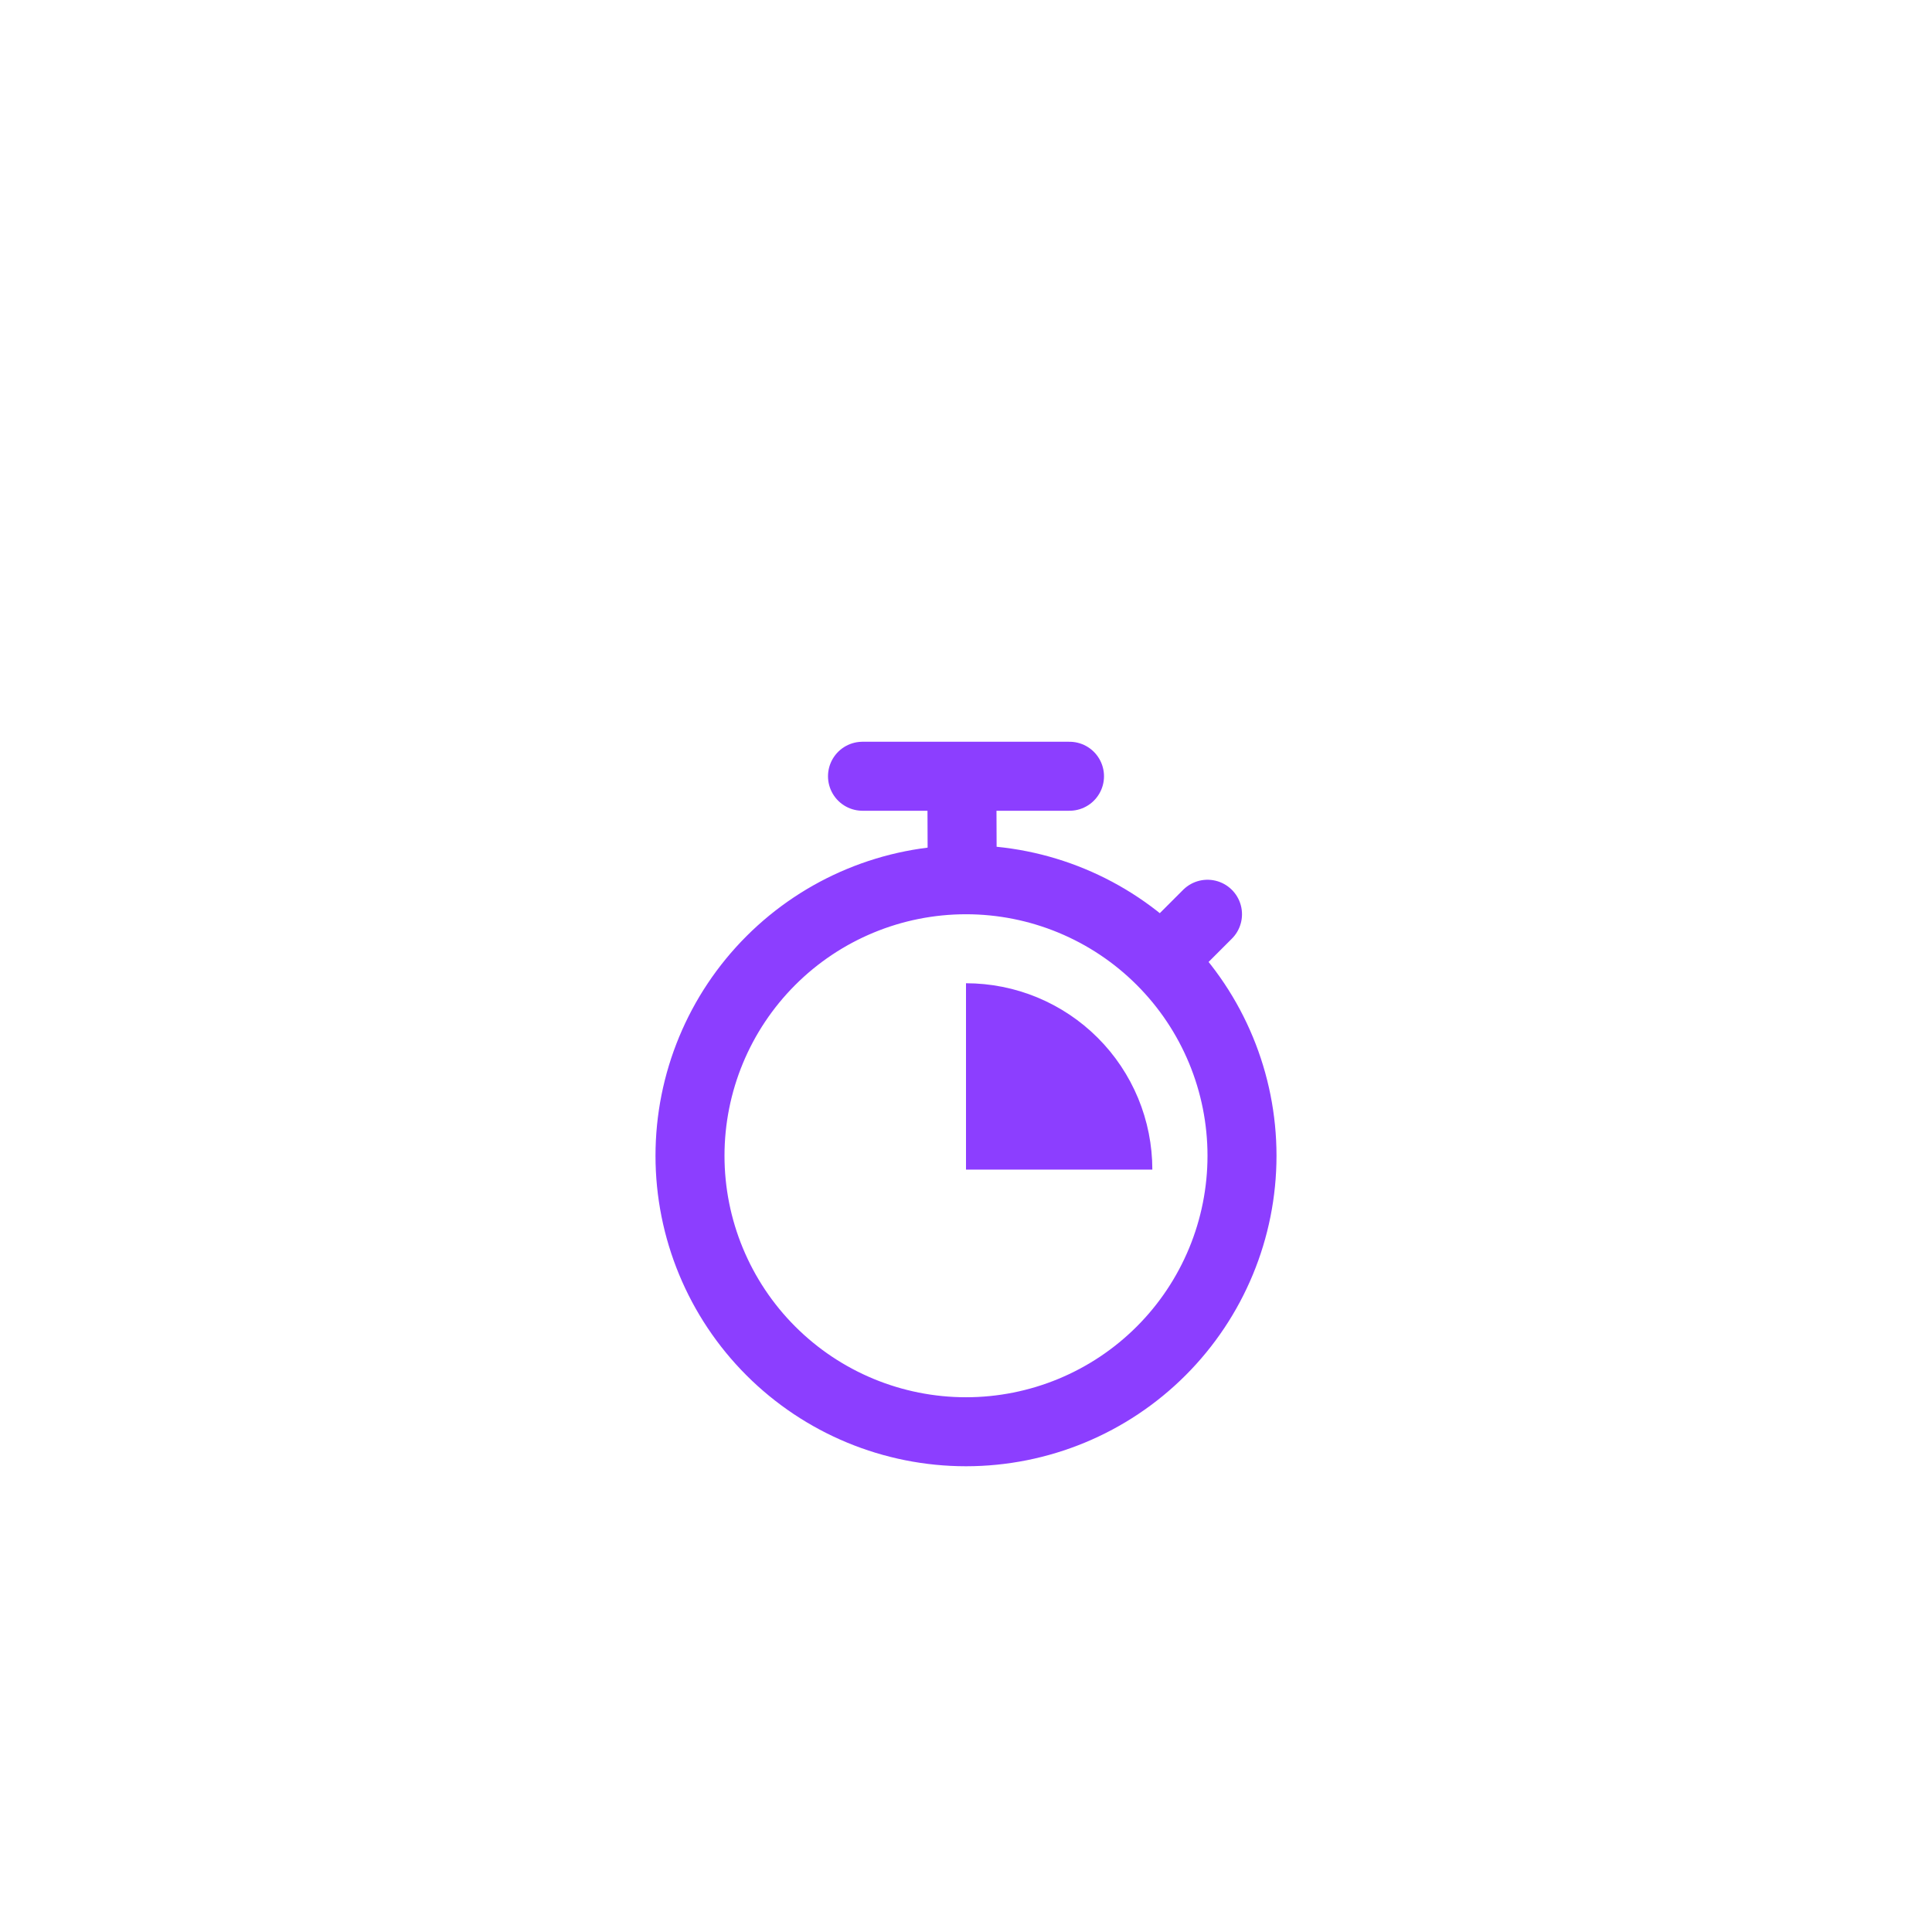 <svg width="56" height="56" viewBox="0 0 56 56" fill="none" xmlns="http://www.w3.org/2000/svg">
<rect x="0.5" y="0.5" width="55" height="55" rx="27.5" fill="white" fill-opacity="0.35"/>
<rect x="0.5" y="0.5" width="55" height="55" rx="27.5" stroke="white"/>
<g filter="url(#filter0_i_132_4023)">
<rect x="6" y="6" width="44" height="44" rx="22" fill="white"/>
<g clip-path="url(#clip0_132_4023)">
<path d="M27.881 18.748L27.89 21.3" stroke="#8C3EFF" stroke-width="2" stroke-linecap="round" stroke-linejoin="round"/>
<path d="M35 22.5L33.657 23.843M33.657 23.843C32.157 22.343 30.122 21.5 28 21.5C25.878 21.5 23.843 22.343 22.343 23.843C20.843 25.343 20 27.378 20 29.5C20 31.622 20.843 33.657 22.343 35.157C23.843 36.657 25.878 37.5 28 37.5C30.122 37.5 32.157 36.657 33.657 35.157C35.157 33.657 36 31.622 36 29.5C36 27.378 35.157 25.343 33.657 23.843ZM25 18.5H31" stroke="#8C3EFF" stroke-width="2" stroke-linecap="round" stroke-linejoin="round"/>
<path d="M33.401 29.901C33.401 29.192 33.261 28.489 32.99 27.834C32.718 27.179 32.321 26.583 31.819 26.082C31.317 25.58 30.722 25.183 30.067 24.911C29.412 24.64 28.709 24.5 28 24.5V29.901H33.401Z" fill="#8C3EFF"/>
</g>
</g>
<defs>
<filter id="filter0_i_132_4023" x="6" y="6" width="44" height="48" filterUnits="userSpaceOnUse" color-interpolation-filters="sRGB">
<feFlood flood-opacity="0" result="BackgroundImageFix"/>
<feBlend mode="normal" in="SourceGraphic" in2="BackgroundImageFix" result="shape"/>
<feColorMatrix in="SourceAlpha" type="matrix" values="0 0 0 0 0 0 0 0 0 0 0 0 0 0 0 0 0 0 127 0" result="hardAlpha"/>
<feOffset dy="4"/>
<feGaussianBlur stdDeviation="9"/>
<feComposite in2="hardAlpha" operator="arithmetic" k2="-1" k3="1"/>
<feColorMatrix type="matrix" values="0 0 0 0 1 0 0 0 0 1 0 0 0 0 1 0 0 0 0.22 0"/>
<feBlend mode="normal" in2="shape" result="effect1_innerShadow_132_4023"/>
</filter>
<clipPath id="clip0_132_4023">
<rect width="18" height="21" fill="white" transform="translate(19 17.5)"/>
</clipPath>
</defs>
</svg>

